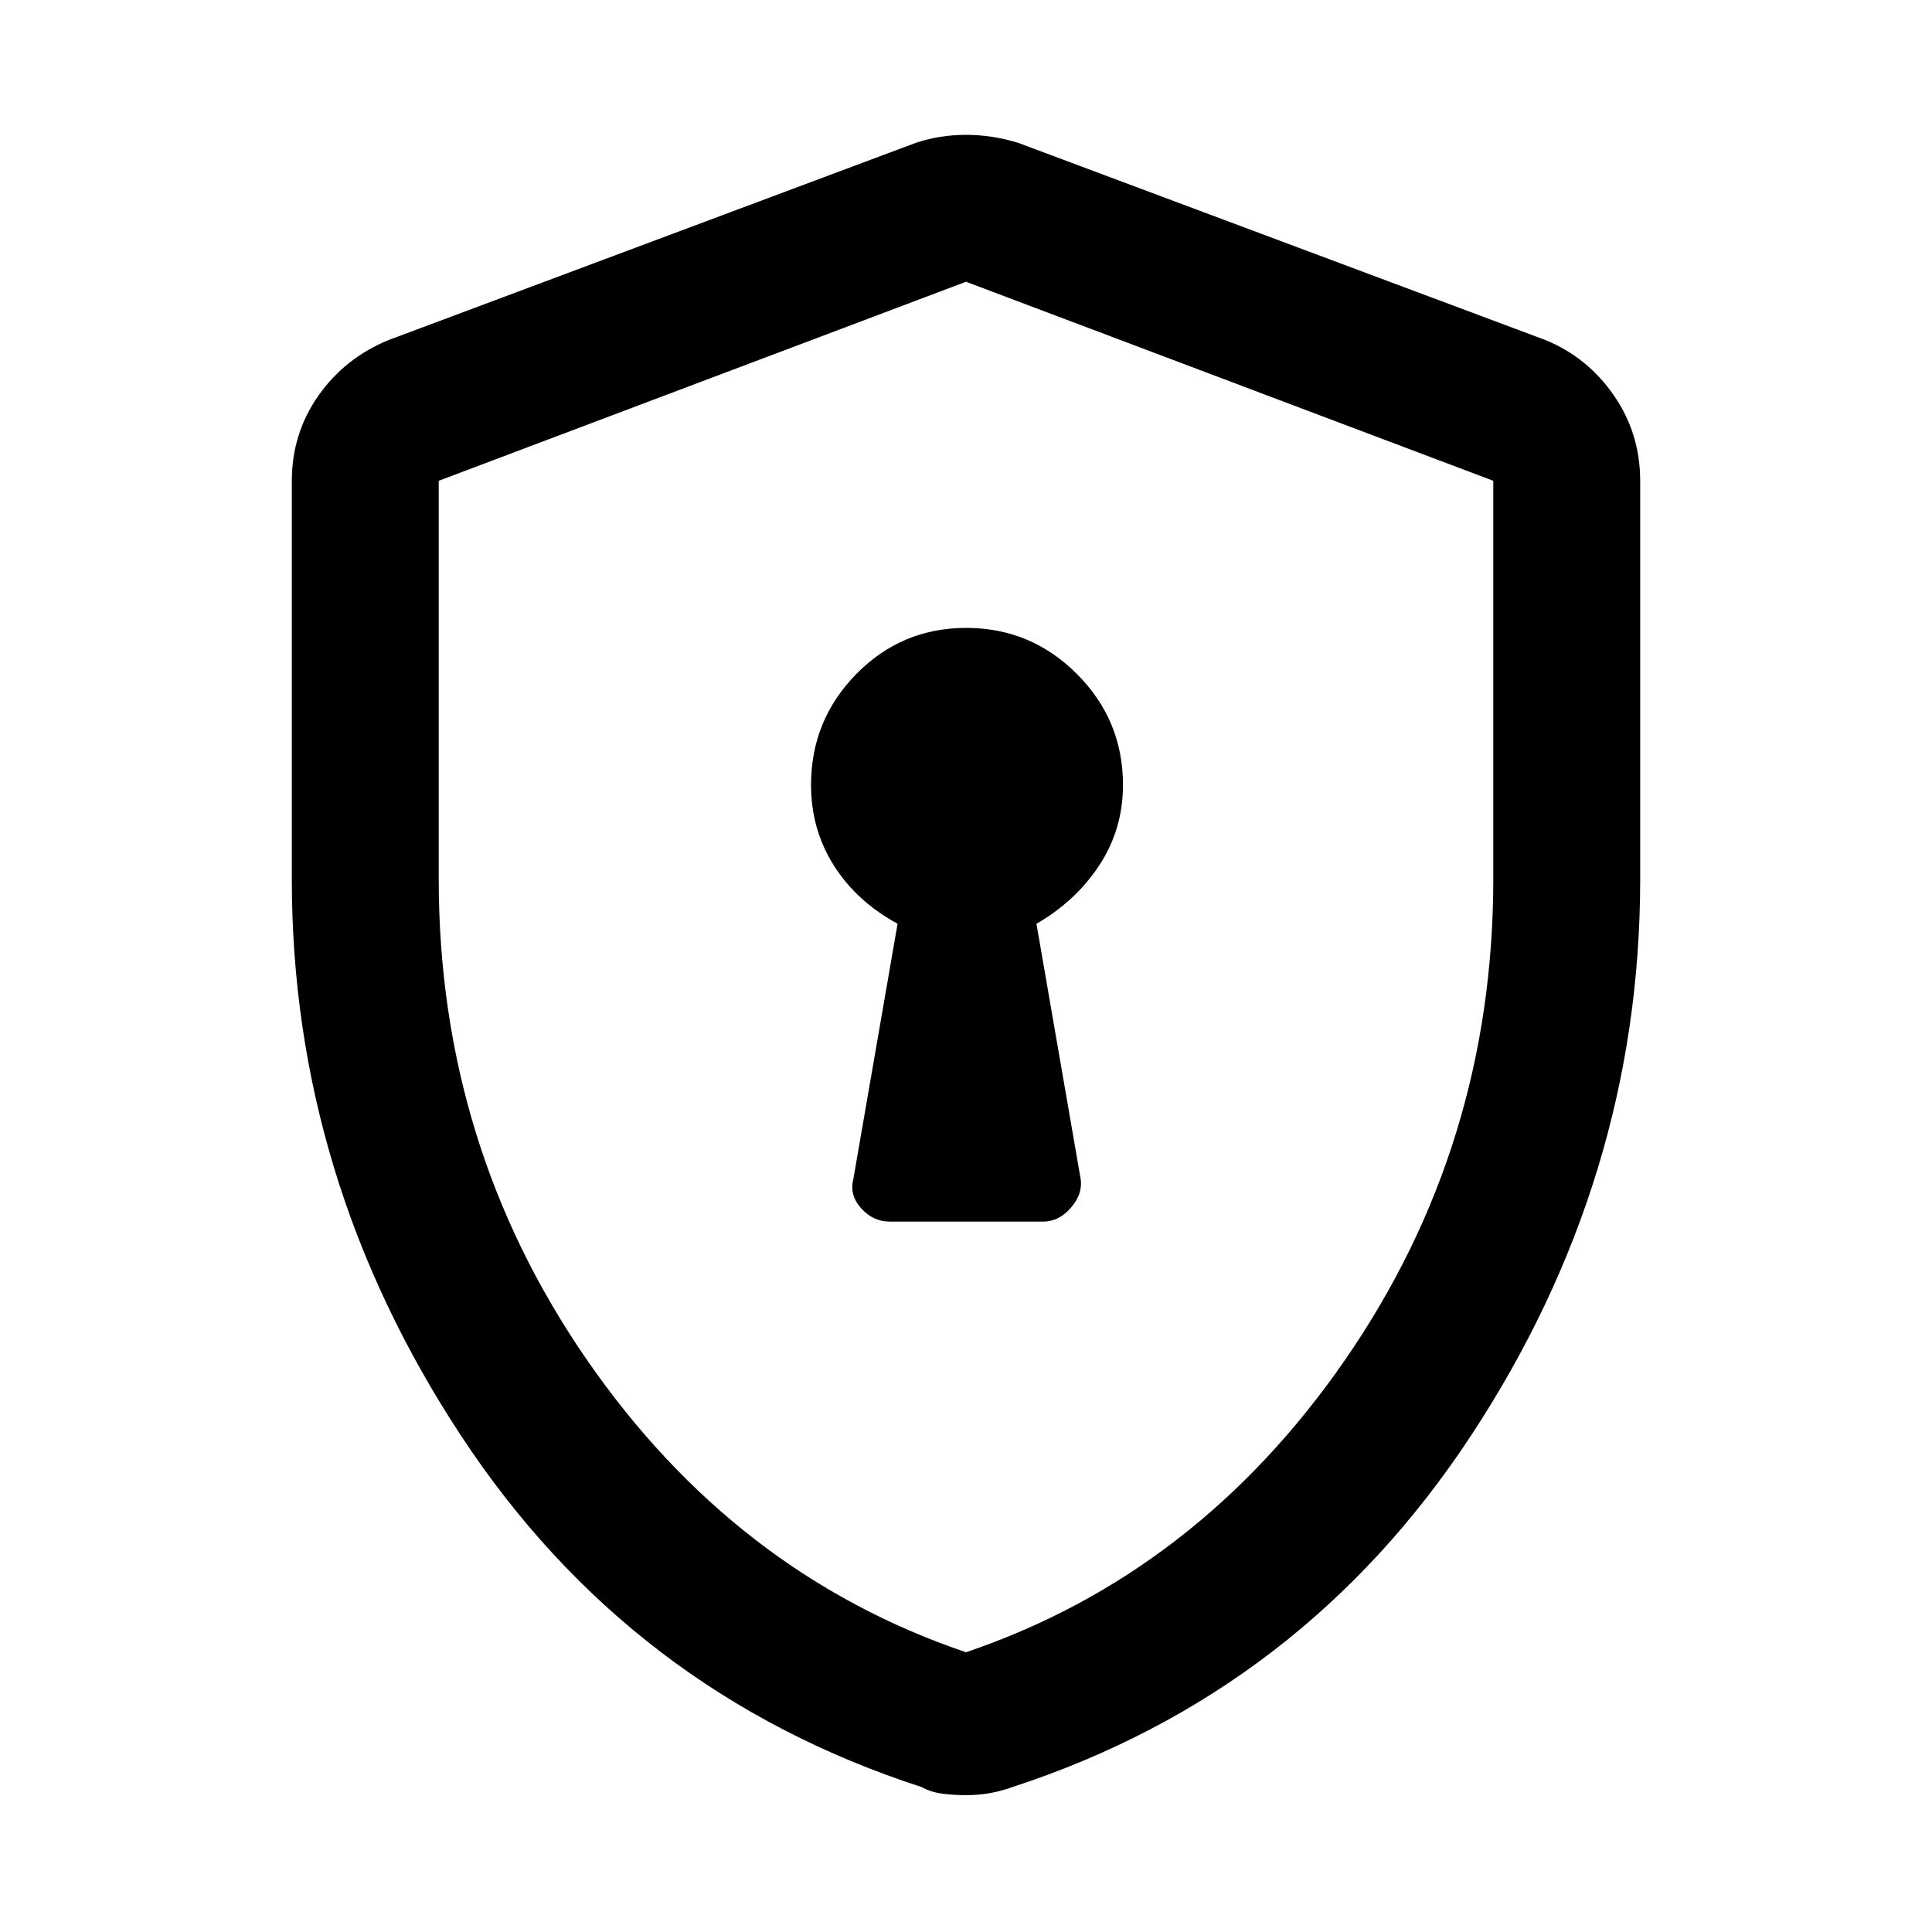 <svg xmlns="http://www.w3.org/2000/svg" height="48" viewBox="0 -960 960 960" width="48"><path d="M442-353h76.444q7.67 0 13.613-6.812Q538-366.625 537-374l-22-127q19.465-11.155 31.233-29.049Q558-547.944 558-570q0-32.175-22.876-55.088-22.876-22.912-55-22.912Q448-648 425.5-625.088 403-602.175 403-570q0 22.056 11.267 39.951Q425.535-512.155 446-501l-22 127q-2 7.875 3.95 14.438Q433.9-353 442-353Zm38 285q-6.32 0-11.88-.75Q462.56-69.5 458-72q-145-47-229-174.742-84-127.741-84-276.364V-721q0-23.472 13.115-42.25Q171.231-782.027 193-791l262-98q12-4 25-4t26 4l262 98q20.788 8.513 33.894 27.432Q815-744.649 815-721v197.894q0 148.623-84 276.364Q647-119 503-72q-5.56 2-11.12 3T480-68Zm0-71q115-39 188.5-145.5T742-523.21V-721.1L480-820l-262 98.9v197.89Q218-391 291.5-284.5T480-139Zm0-341Z"/></svg>